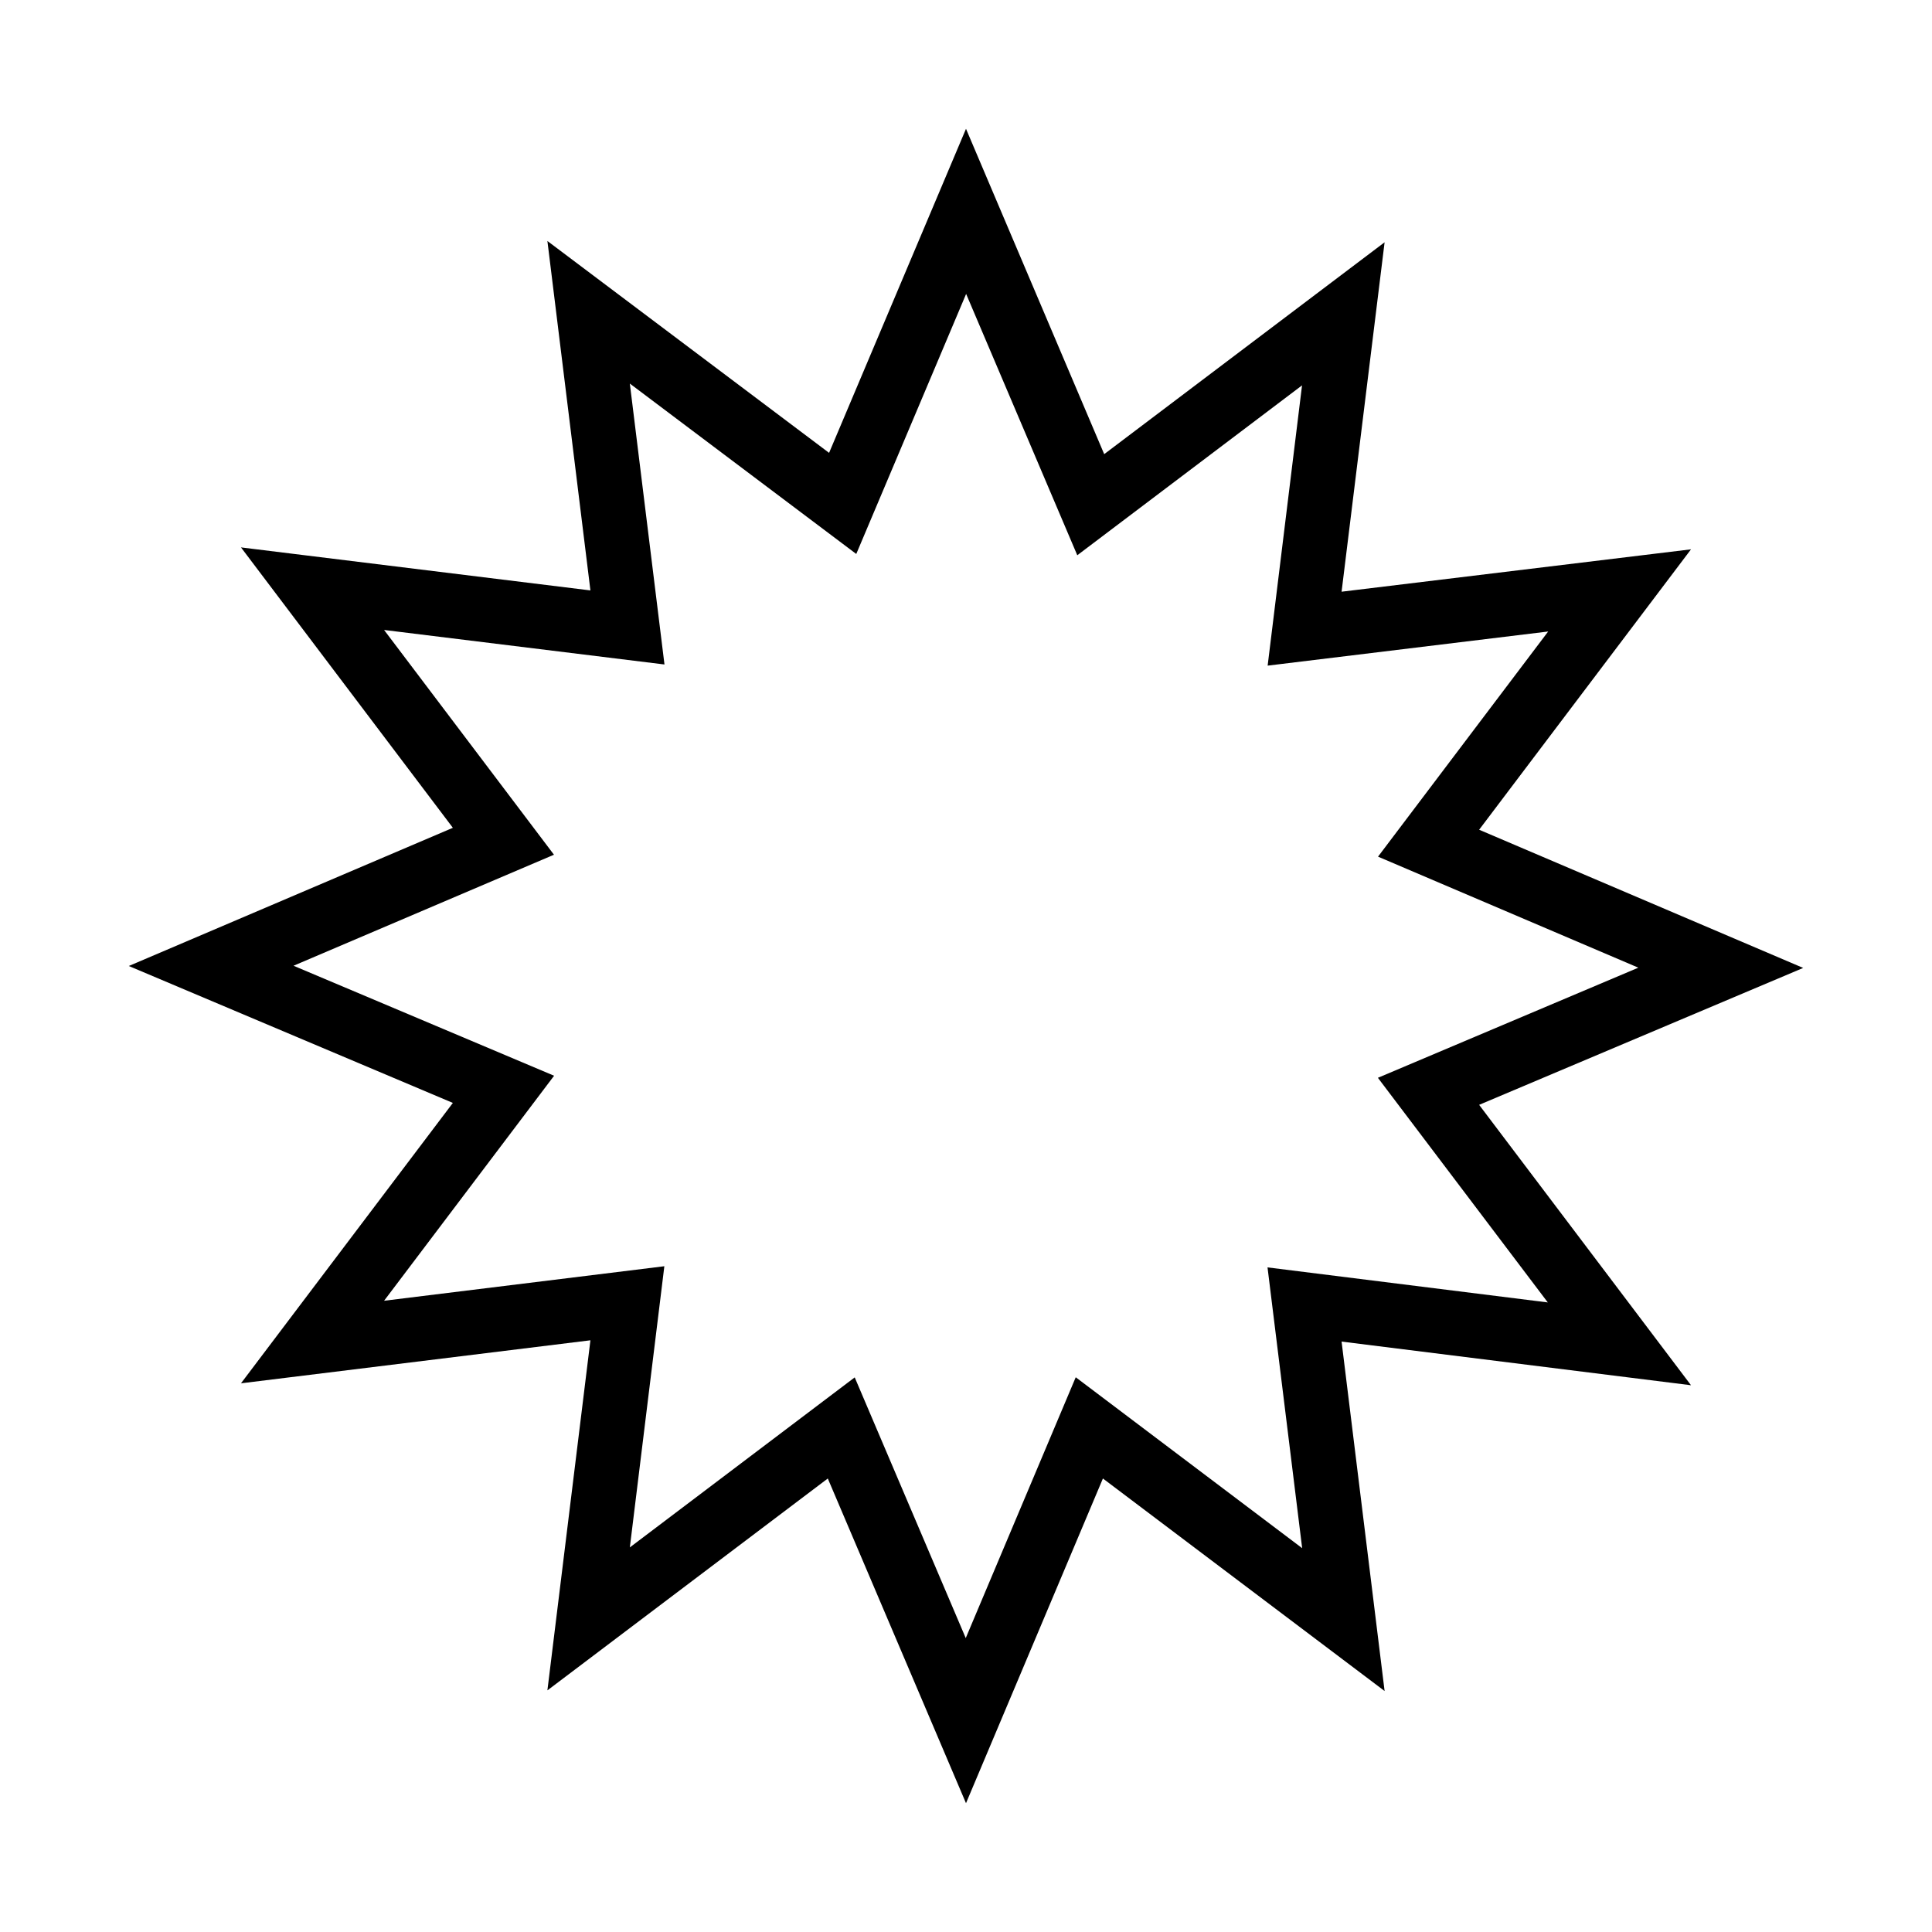 <svg width="15" height="15" viewBox="0 0 15 15" fill="none" xmlns="http://www.w3.org/2000/svg">
<path fill-rule="evenodd" clip-rule="evenodd" d="M5.159 5.159L2.982 4.891L4.301 6.636L2.279 7.498L4.302 8.352L2.982 10.099L5.158 9.831L4.89 12.014L6.636 10.694L7.498 12.718L8.352 10.693L10.11 12.02L9.841 9.84L12.017 10.112L10.698 8.368L12.72 7.513L10.699 6.651L12.02 4.903L9.842 5.168L10.109 2.992L8.364 4.311L7.501 2.282L6.648 4.301L4.89 2.978L5.159 5.159ZM7.5 1L8.573 3.526L10.75 1.881L10.416 4.594L13.129 4.265L11.484 6.442L14 7.515L11.484 8.578L13.129 10.755L10.416 10.416L10.75 13.129L8.563 11.479L7.5 14L6.427 11.479L4.25 13.124L4.584 10.406L1.871 10.74L3.516 8.563L1 7.5L3.516 6.427L1.871 4.25L4.584 4.584L4.25 1.871L6.437 3.516L7.5 1Z" fill="black"/>
</svg>
